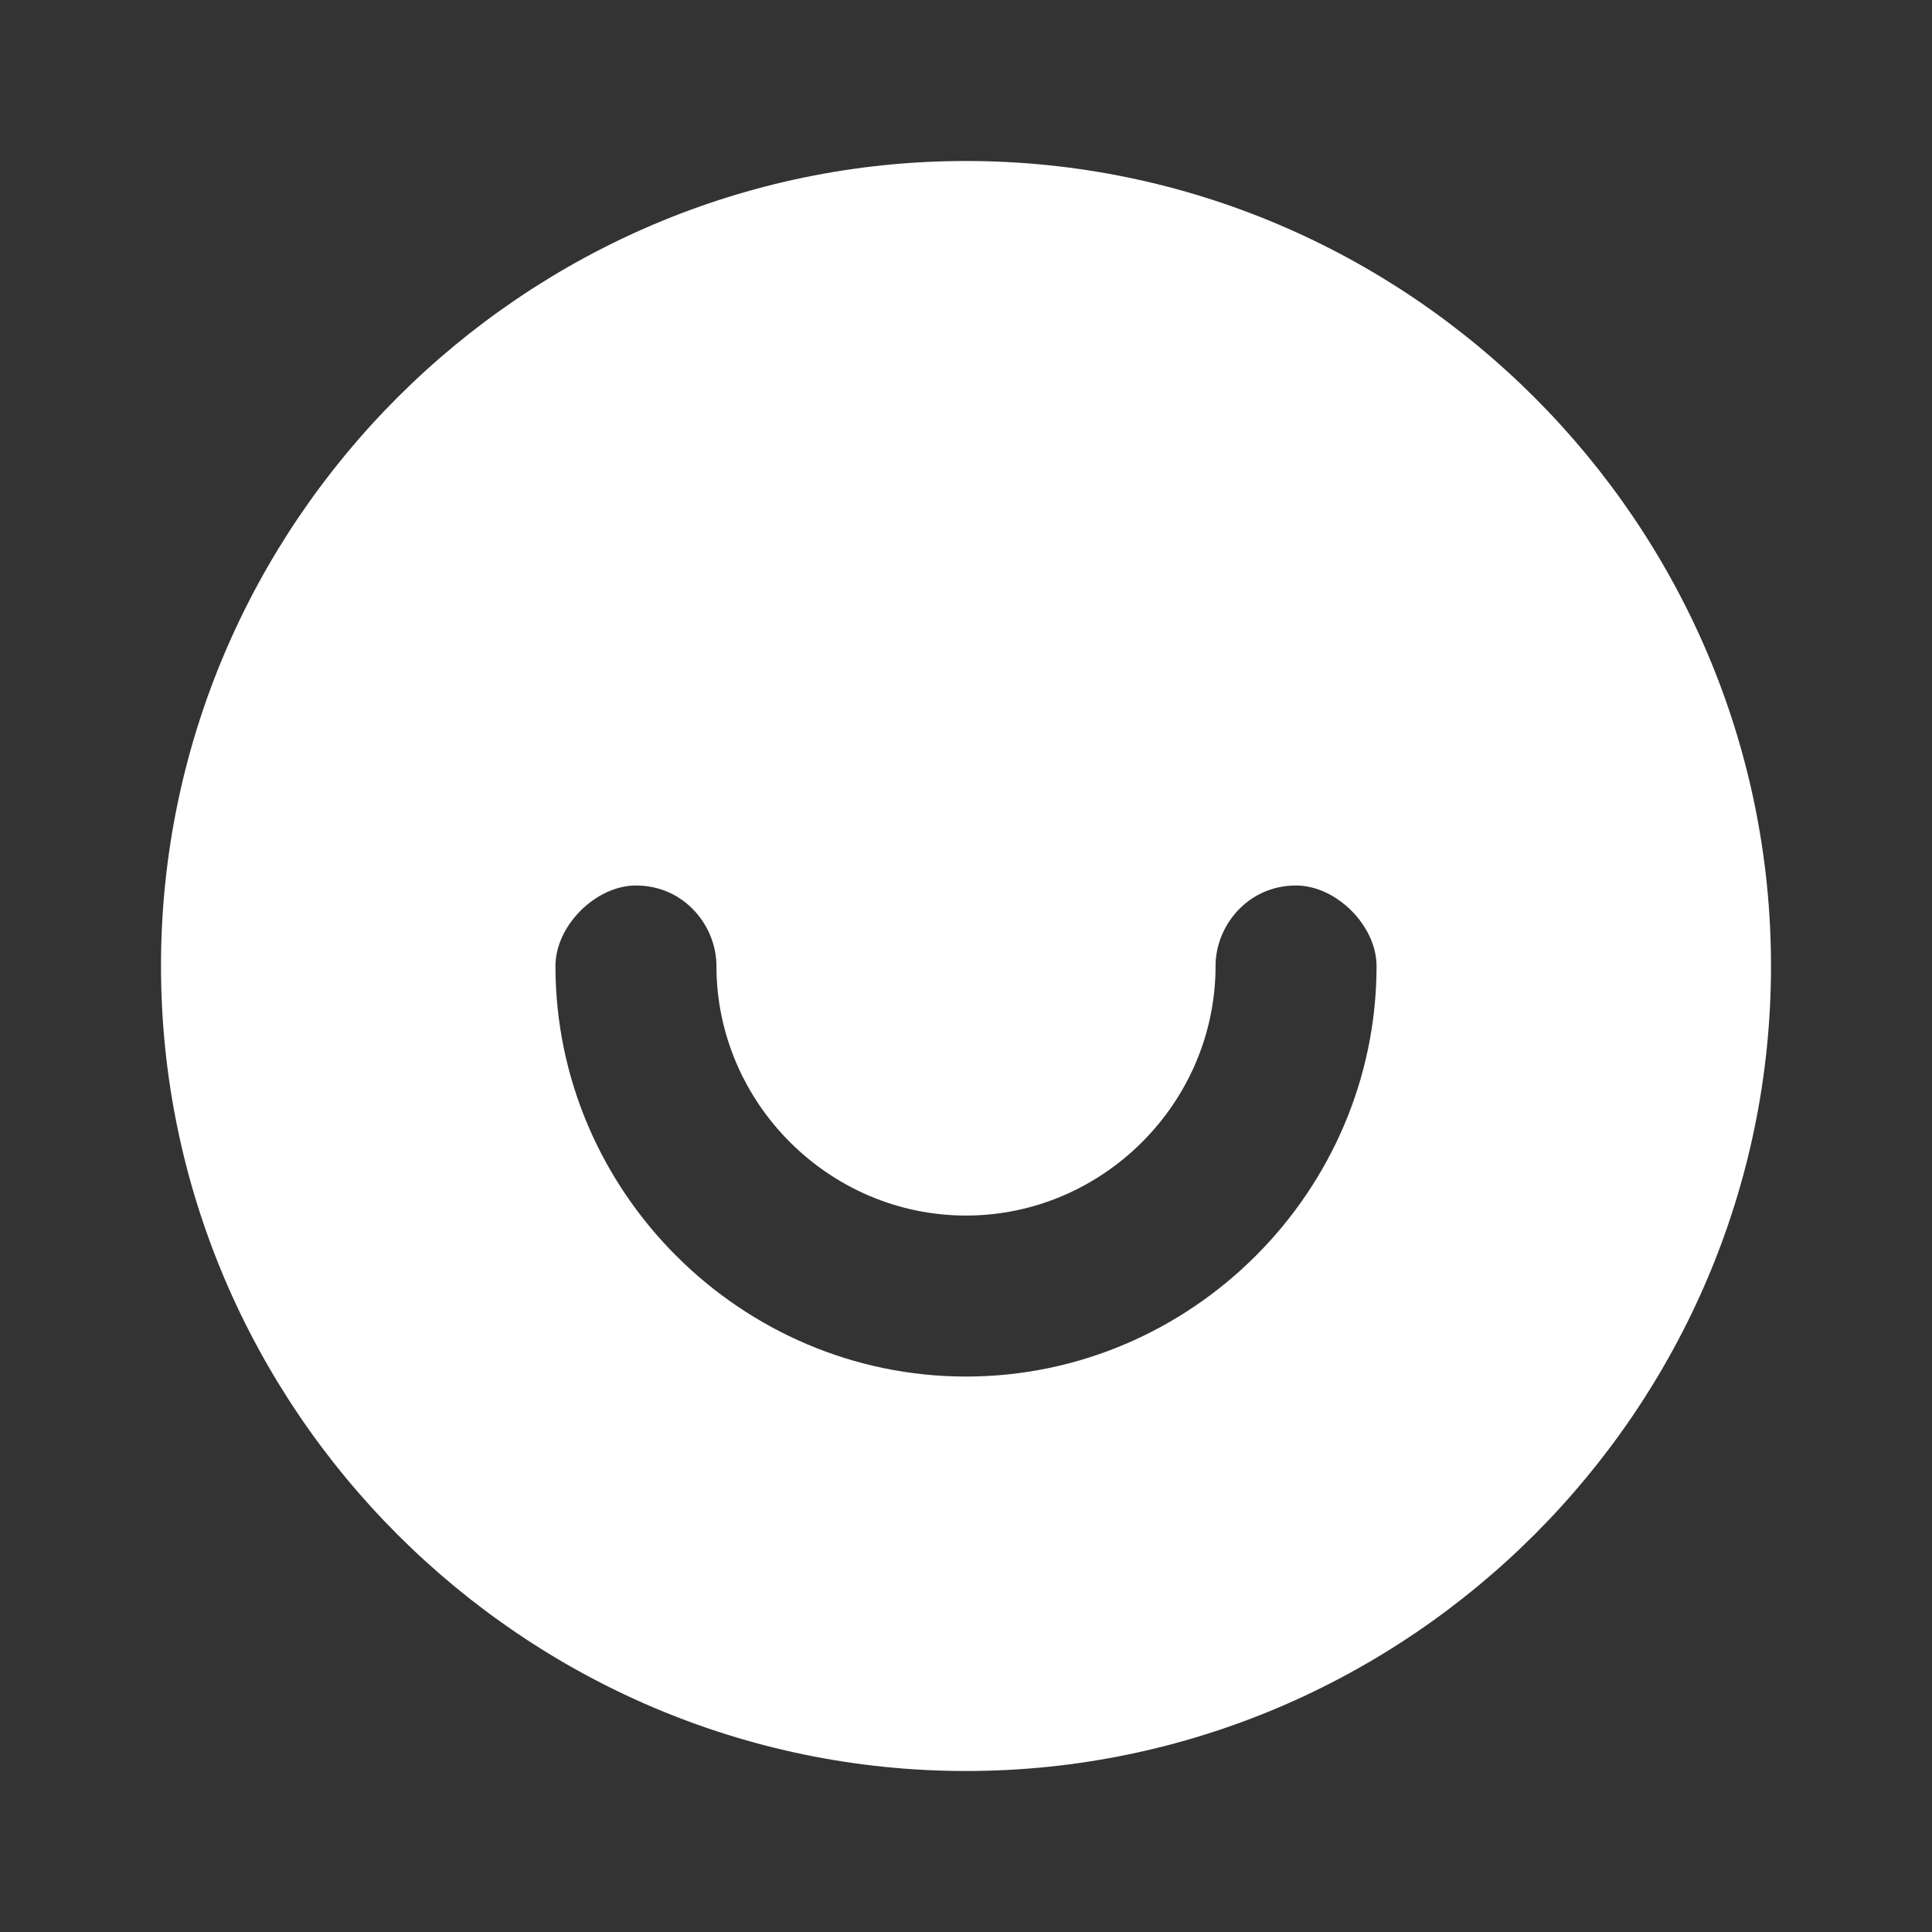 <svg width="30" height="30" viewBox="0 0 30 30" fill="none" xmlns="http://www.w3.org/2000/svg">
<rect x="0" y="0" width="30" height="30" fill="#333333" stroke="none"/>
<path d="M15 2.5C8.125 2.5 2.5 8.125 2.5 15C2.5 21.875 8.125 27.5 15 27.5C21.875 27.5 27.5 21.875 27.5 15C27.5 8.125 21.875 2.5 15 2.5ZM15 21.375C11.5 21.375 8.625 18.5 8.625 15C8.625 14.375 9.25 13.75 9.875 13.75C10.625 13.75 11.125 14.375 11.125 15C11.125 17.125 12.875 18.875 15 18.875C17.125 18.875 18.875 17.125 18.875 15C18.875 14.375 19.375 13.75 20.125 13.75C20.75 13.75 21.375 14.375 21.375 15C21.375 18.5 18.5 21.375 15 21.375Z" fill="white"/>
</svg>
